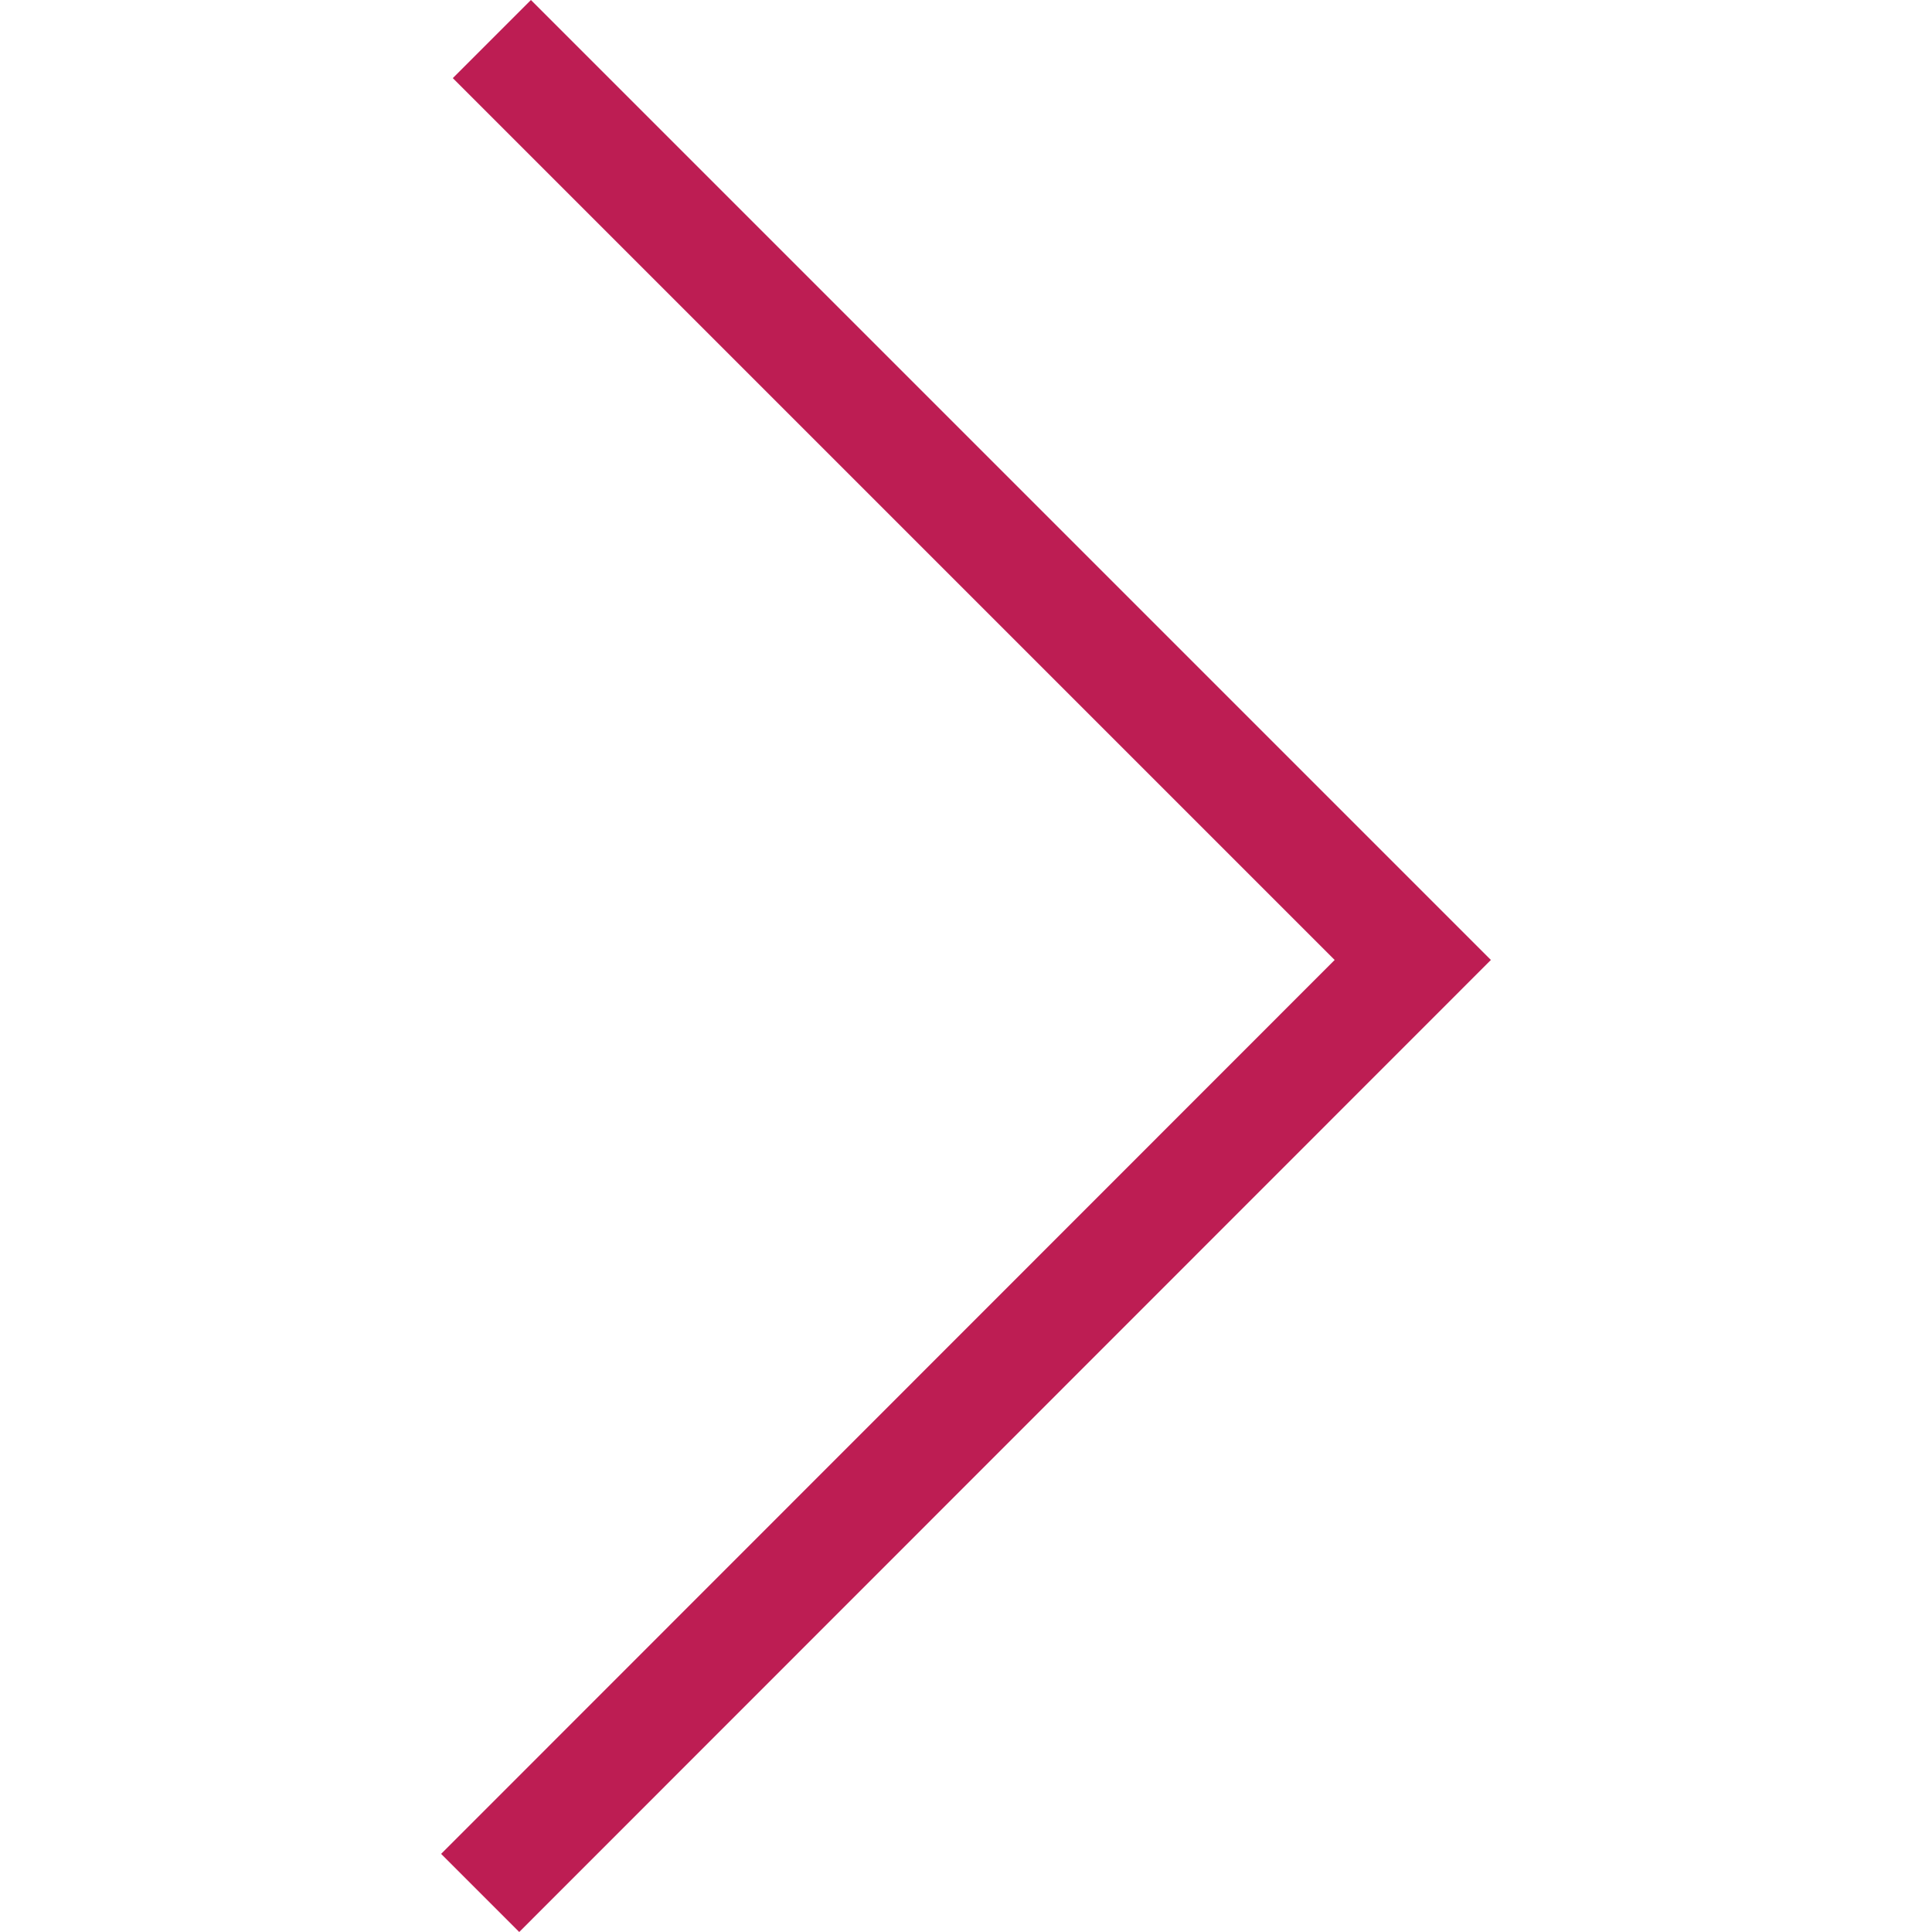 <svg version="1.2" baseProfile="tiny-ps" xmlns="http://www.w3.org/2000/svg" viewBox="0 0 512 512" width="512" height="512">
	<title>Back_button_icon-svg</title>
	<style>
		tspan { white-space:pre }
		.shp0 { fill: #bd1d53 } 
	</style>
	<path id="Layer" class="shp0" d="M140.7 0L395.1 254.4L137.6 512L116.9 491.3L353.7 254.4L120 20.7L140.7 0Z" />
</svg>